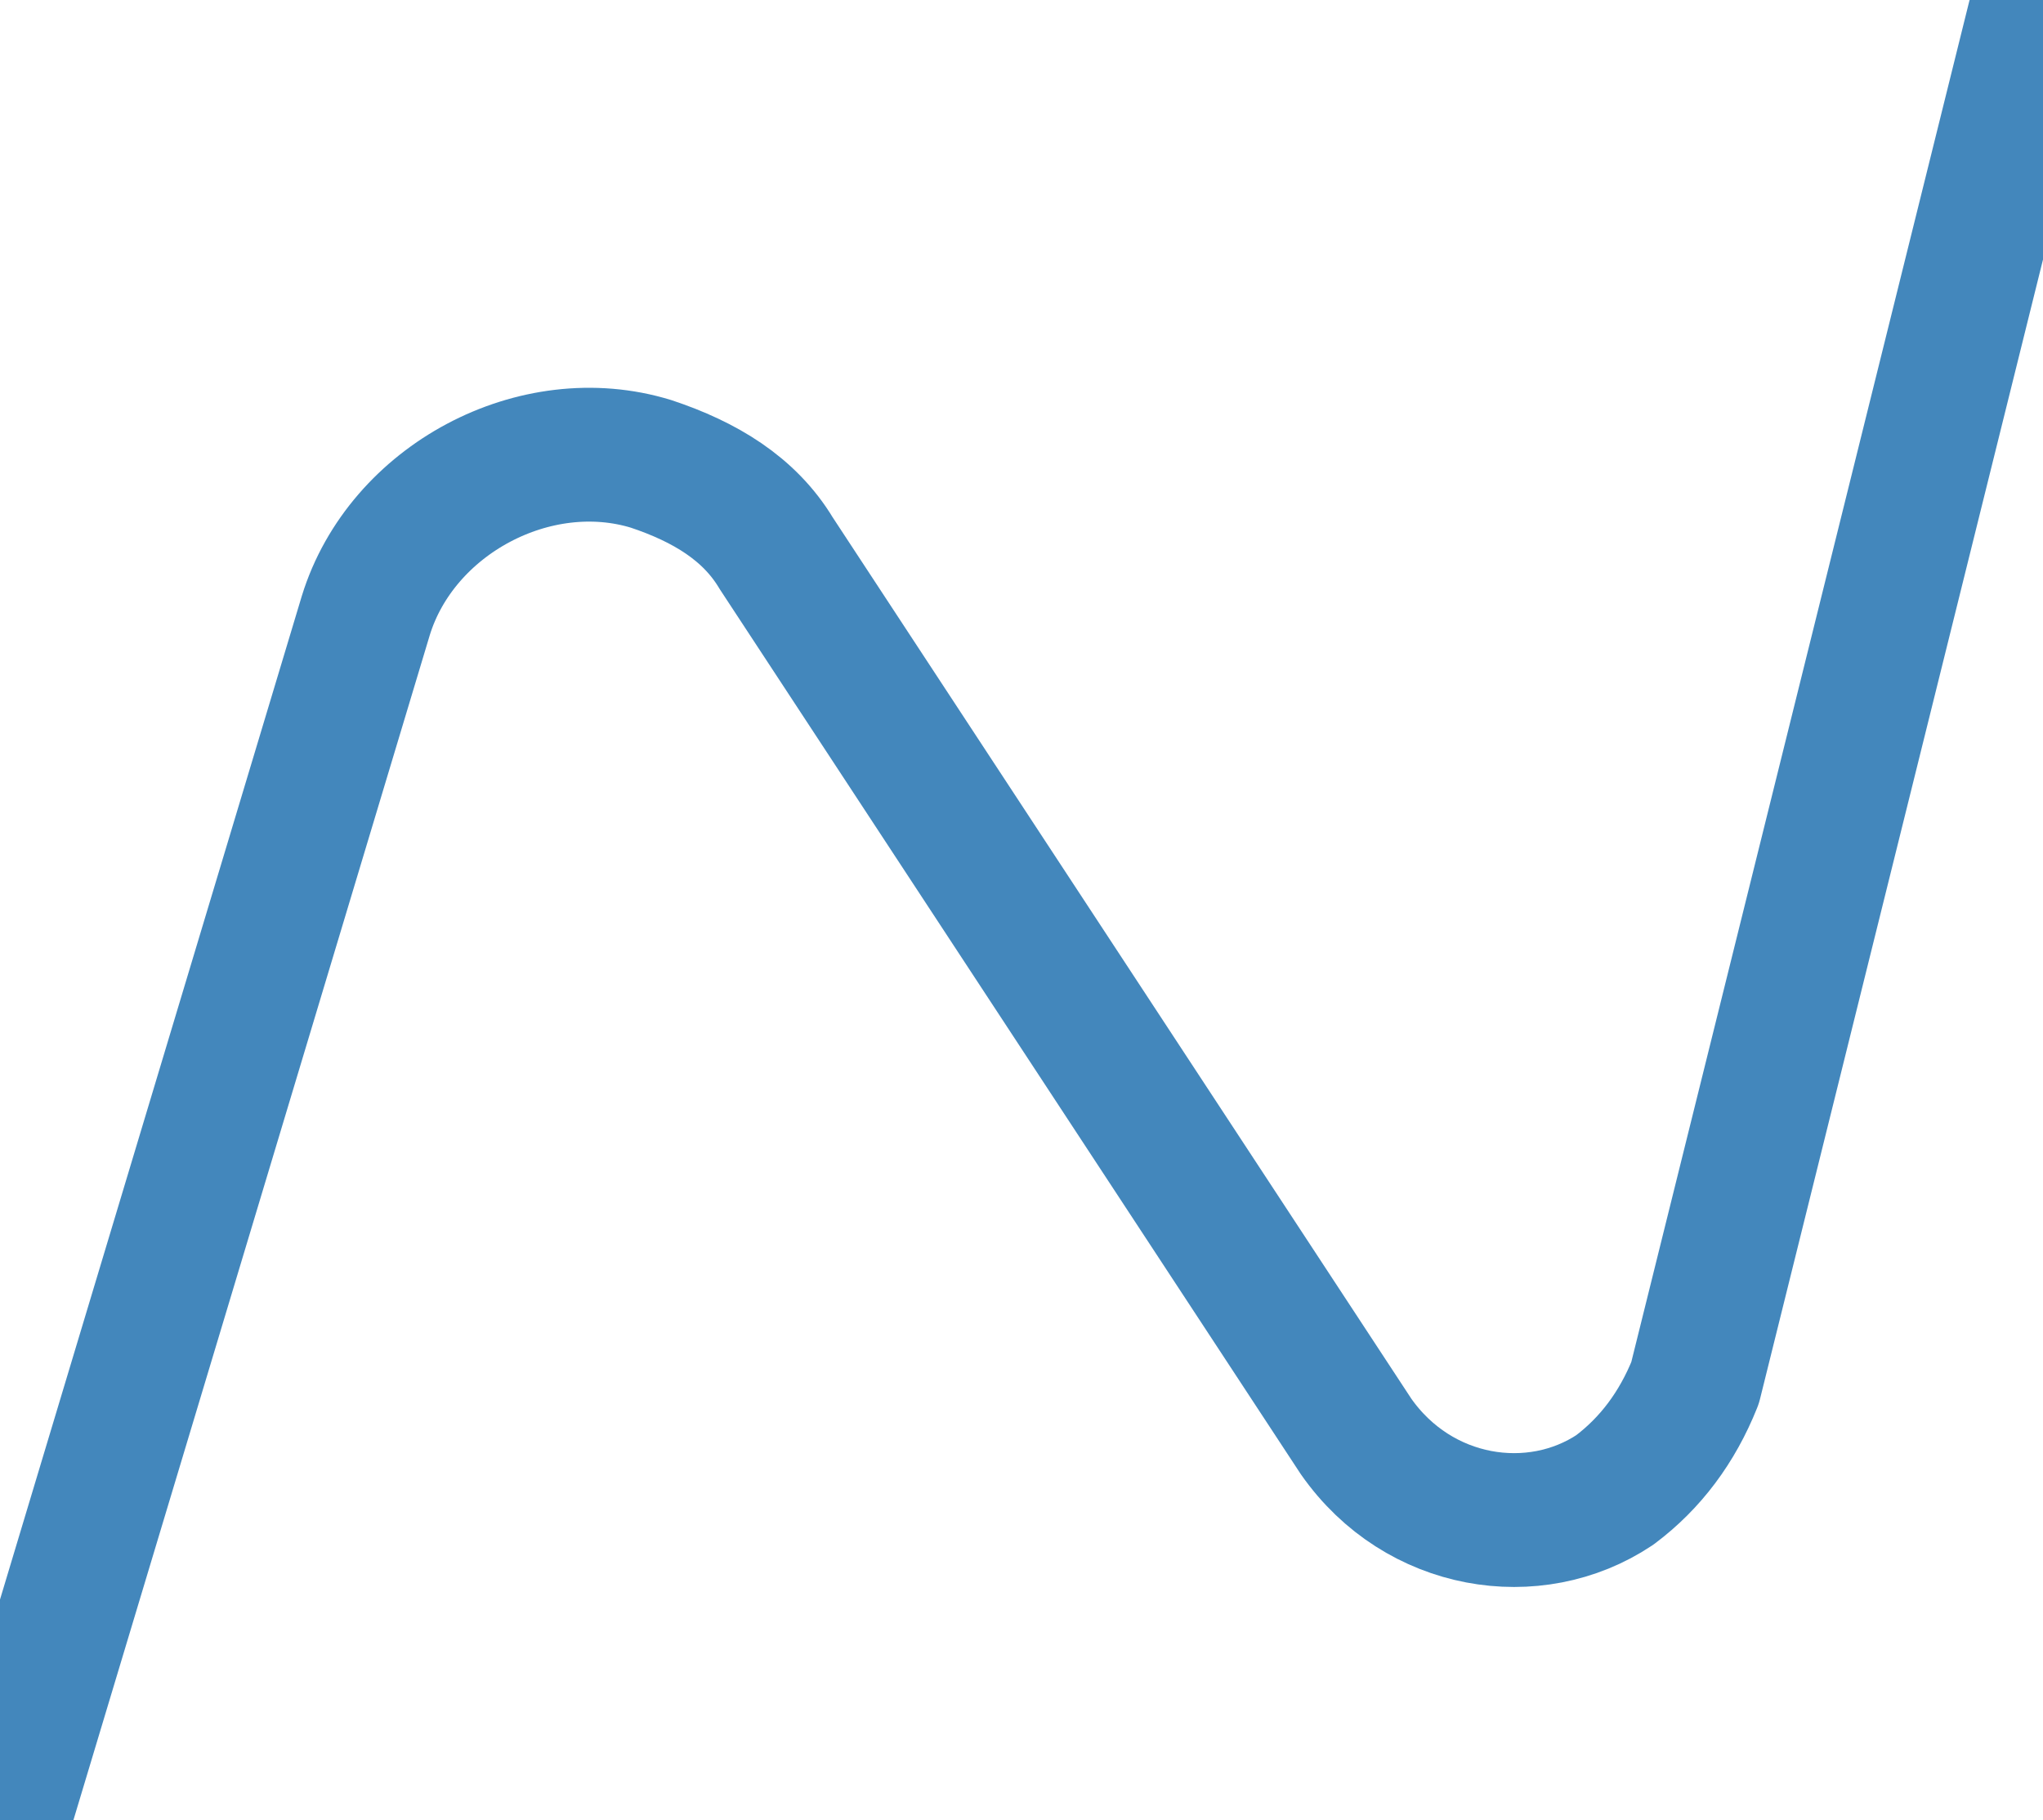 <?xml version="1.0" encoding="utf-8"?>
<!-- Generator: Adobe Illustrator 25.2.0, SVG Export Plug-In . SVG Version: 6.00 Build 0)  -->
<svg version="1.1" id="Layer_1" xmlns="http://www.w3.org/2000/svg" xmlns:xlink="http://www.w3.org/1999/xlink" x="0px" y="0px"
	 viewBox="0 0 22.9 20.4" style="enable-background:new 0 0 22.9 20.4;" xml:space="preserve">
<style type="text/css">
	.st0{fill:none;stroke:#4387BC;stroke-width:1.5;stroke-linecap:round;stroke-linejoin:round;}
</style>
<path class="st0" d="M0.1,20.2l4-13.3C4.5,5.6,6,4.8,7.3,5.2c0.6,0.2,1.1,0.5,1.4,1l6.5,9.9c0.7,1,2,1.2,2.9,0.6
	c0.4-0.3,0.7-0.7,0.9-1.2l3.8-15.3"/>
</svg>
